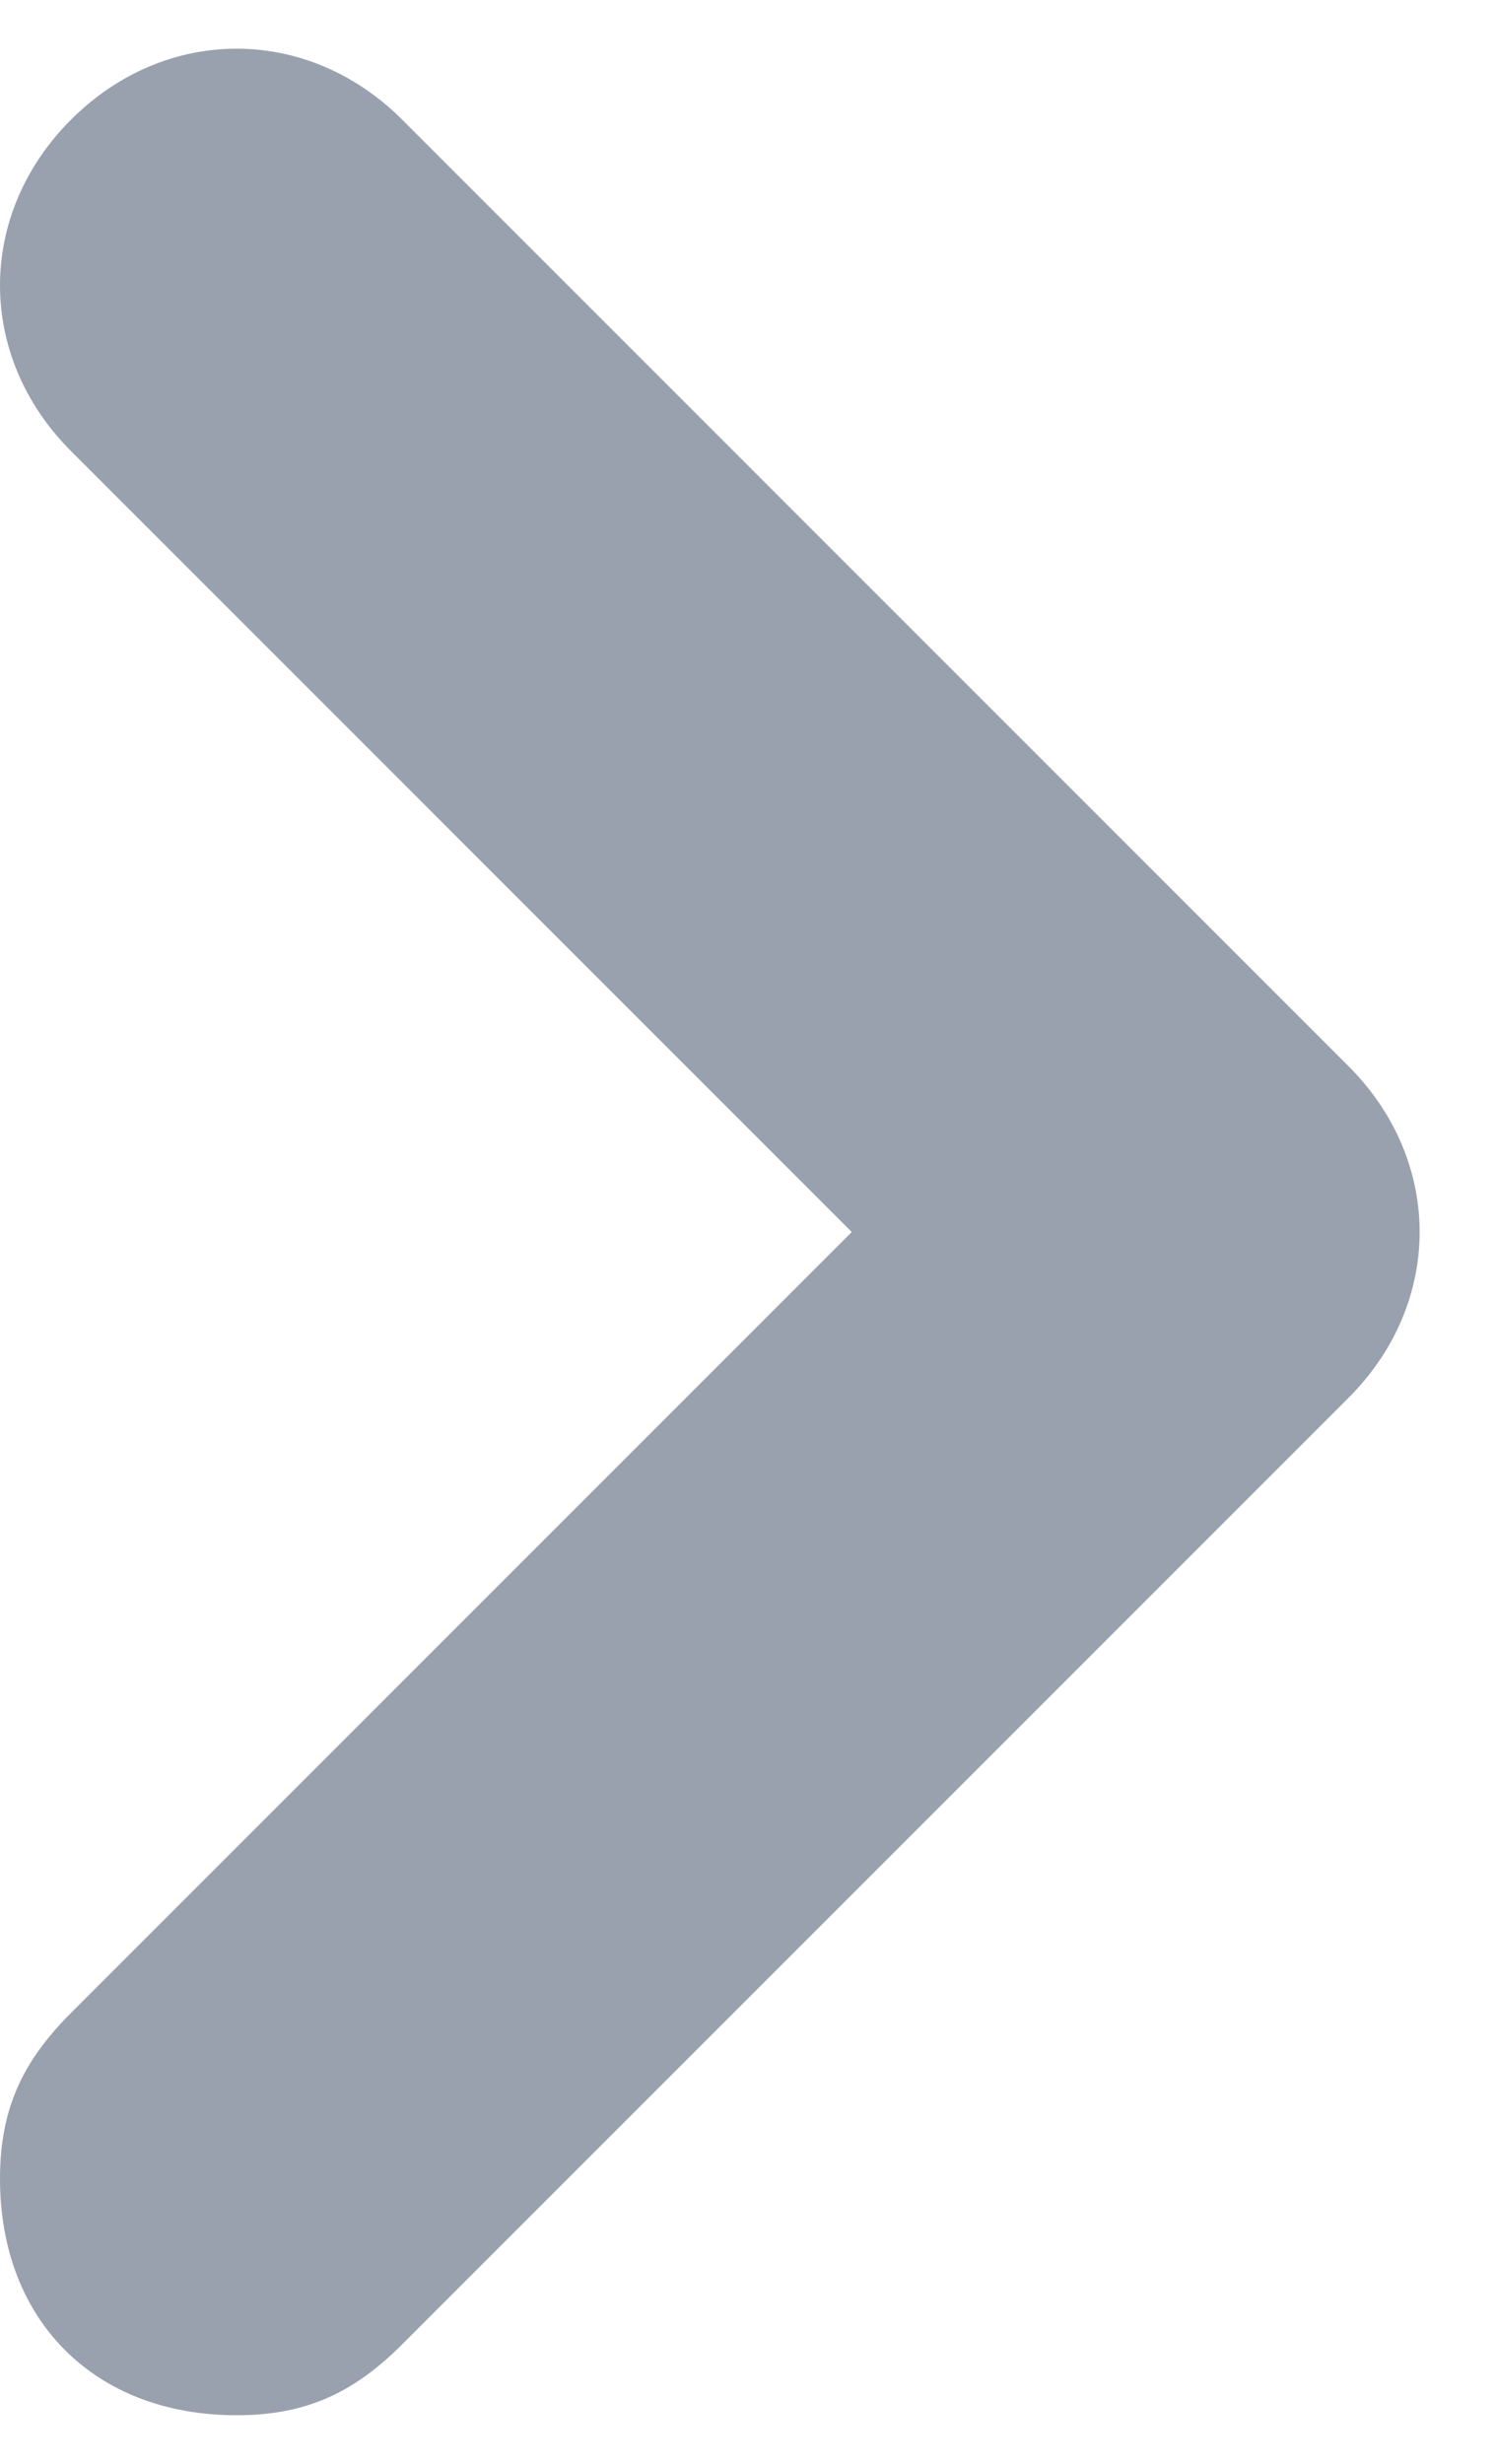 <svg width="20" height="33" viewBox="0 0 20 33" fill="none" xmlns="http://www.w3.org/2000/svg">
<path d="M5.388 1.603C4.12 0.335 2.219 0.335 0.951 1.603C-0.317 2.871 -0.317 4.773 0.951 6.041L11.41 16.5L0.951 26.959C0.317 27.593 0 28.227 0 29.178C0 31.08 1.268 32.347 3.17 32.347C4.12 32.347 4.754 32.031 5.388 31.397L18.066 18.719C19.334 17.451 19.334 15.549 18.066 14.281L5.388 1.603Z" fill="#99A1AF"/>
</svg>
